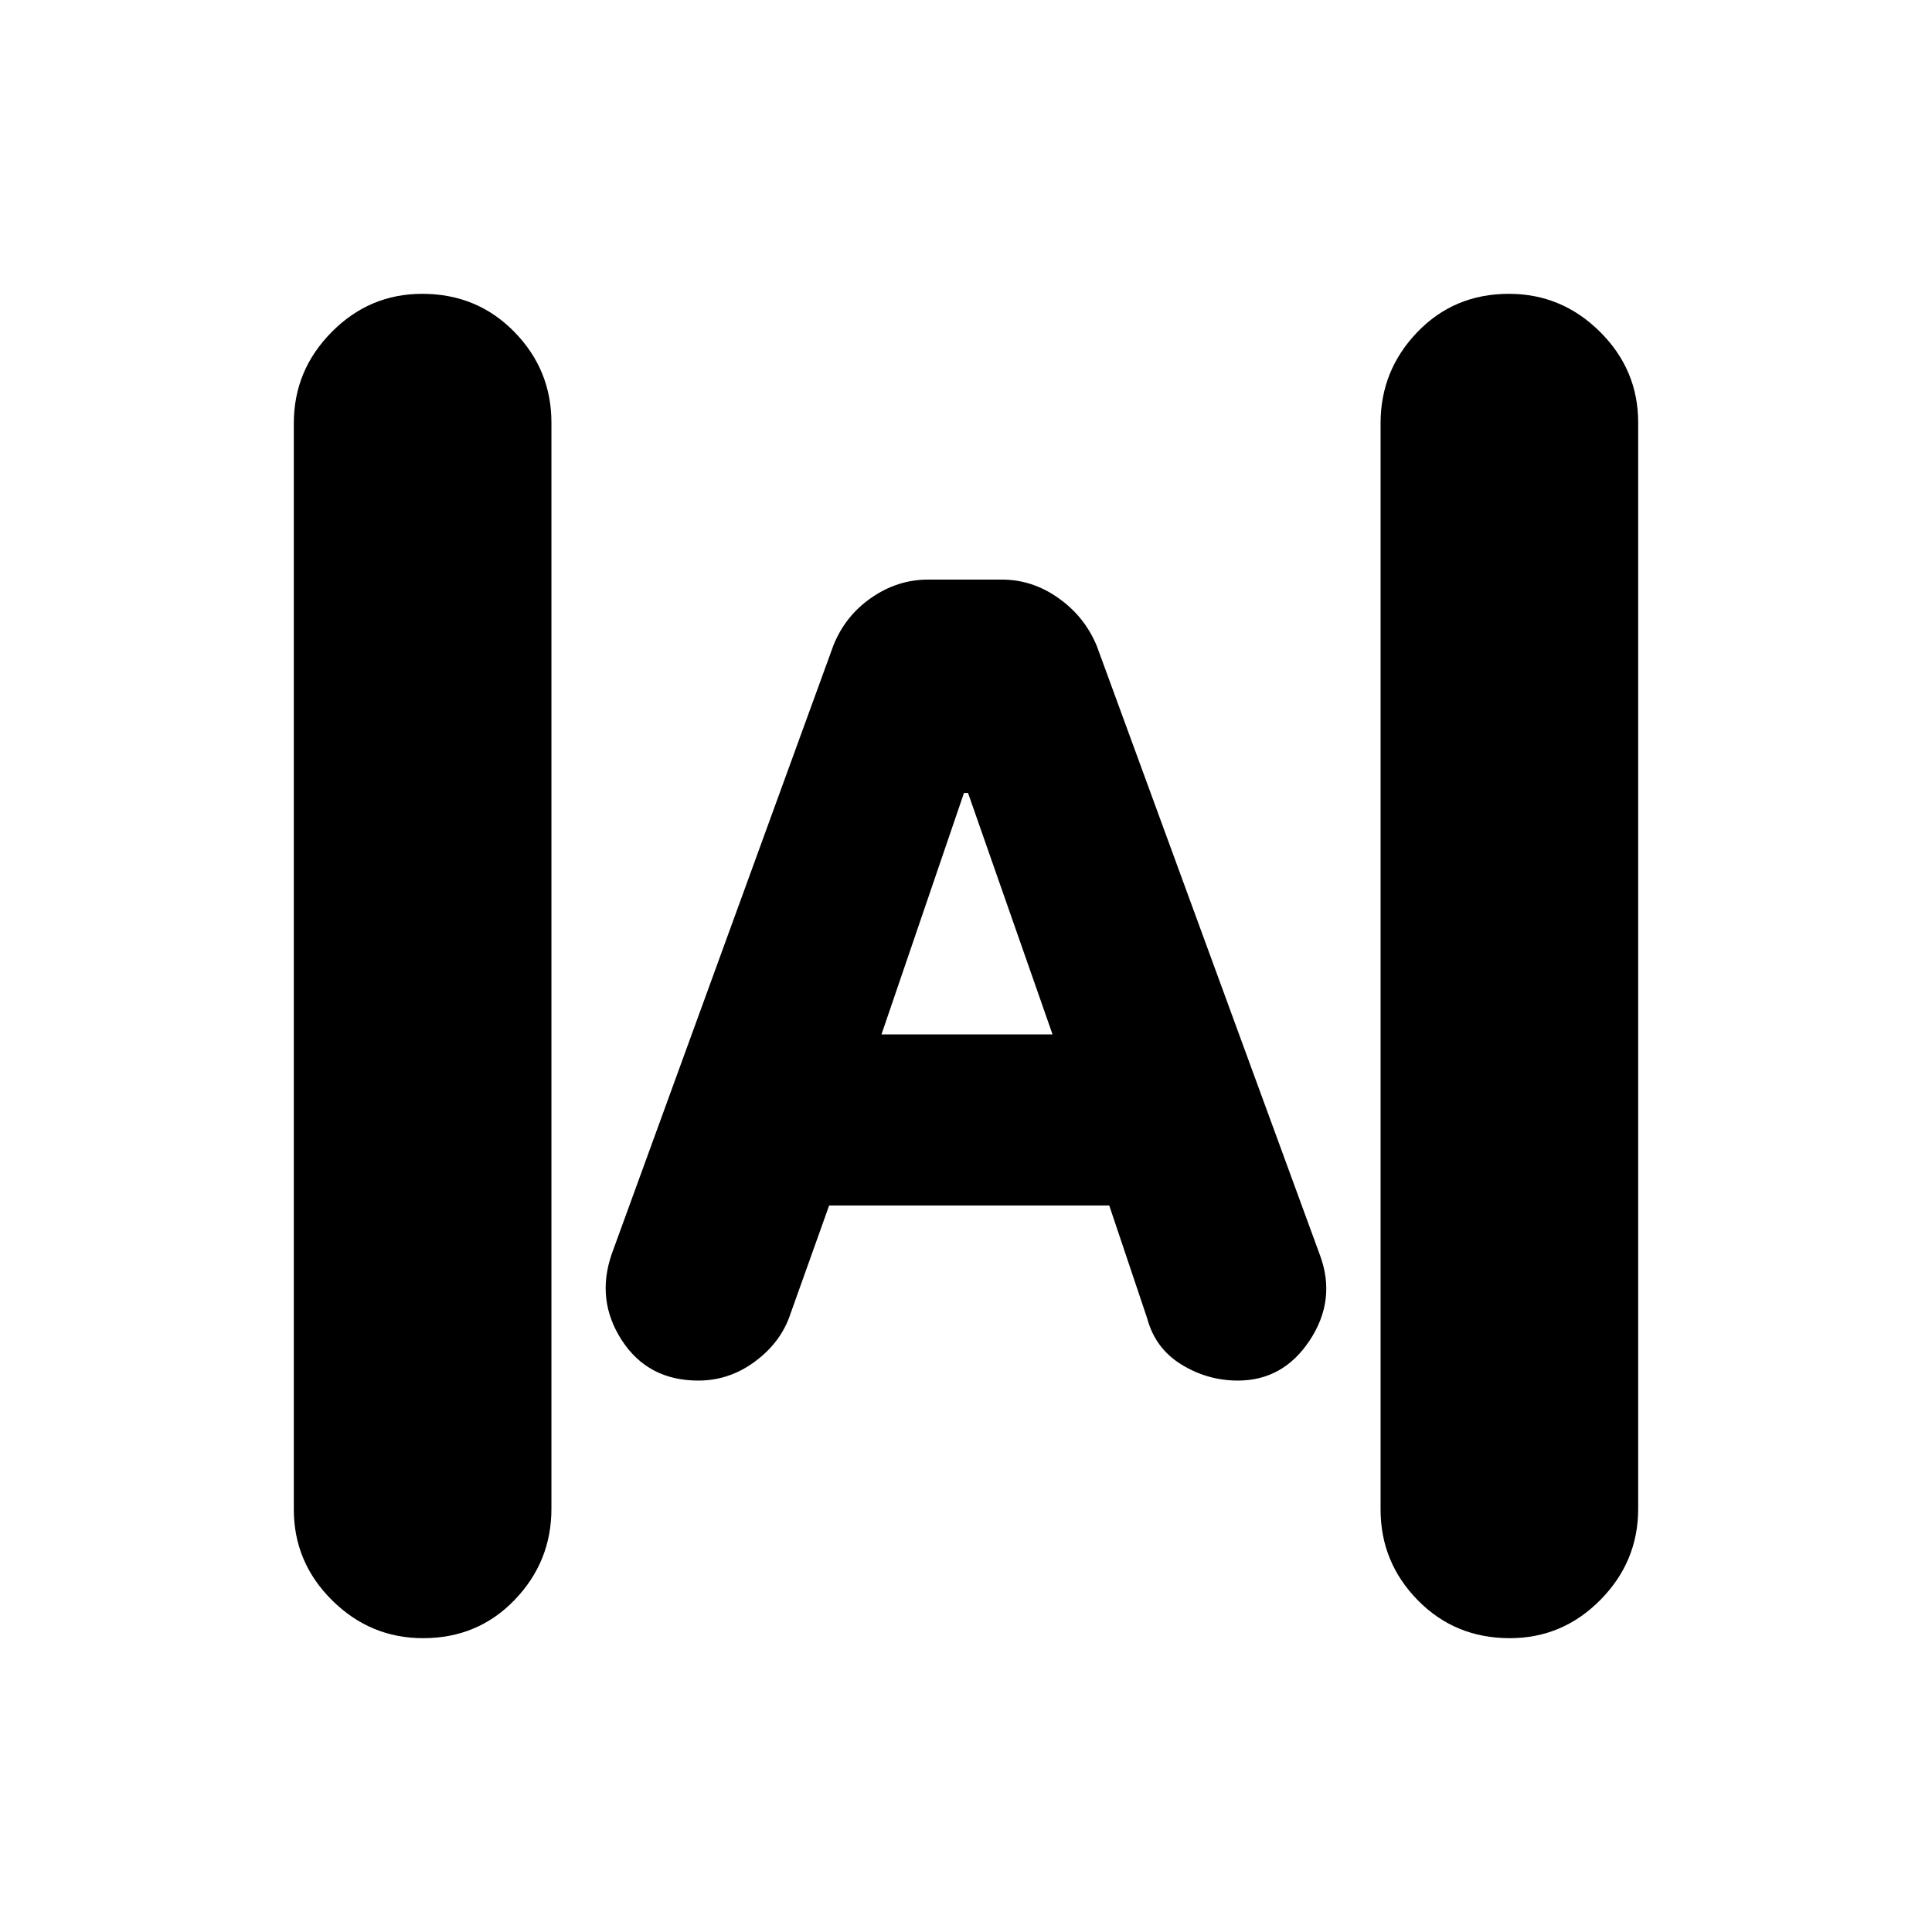 <svg xmlns="http://www.w3.org/2000/svg" height="20" viewBox="0 -960 960 960" width="20"><path d="M210.21-146Q184-146 165-164.84q-19-18.85-19-45.14v-539.73Q146-776 164.79-795t45-19q27.21 0 45.71 18.84 18.5 18.85 18.5 45.14v539.73Q274-184 255.71-165t-45.5 19Zm540 0q-27.21 0-45.71-18.84-18.5-18.85-18.5-45.14v-539.73Q686-776 704.29-795t45.5-19Q776-814 795-795.16q19 18.85 19 45.14v539.73Q814-184 795.21-165t-45 19ZM347-274q-25 0-38-20t-5-43l110.15-302.38Q420-654 433-663q13-9 28.08-9h36.84q15.08 0 28.08 9.23 13 9.22 19 23.77l111 303q8 22-5.19 42-13.19 20-35.75 20-15.06 0-28.06-8-13-8-17-23l-18.82-56H412l-20 56q-5 13-17.5 22t-27.5 9Zm91-172h85l-42-120h-2l-41 120Z"/></svg>